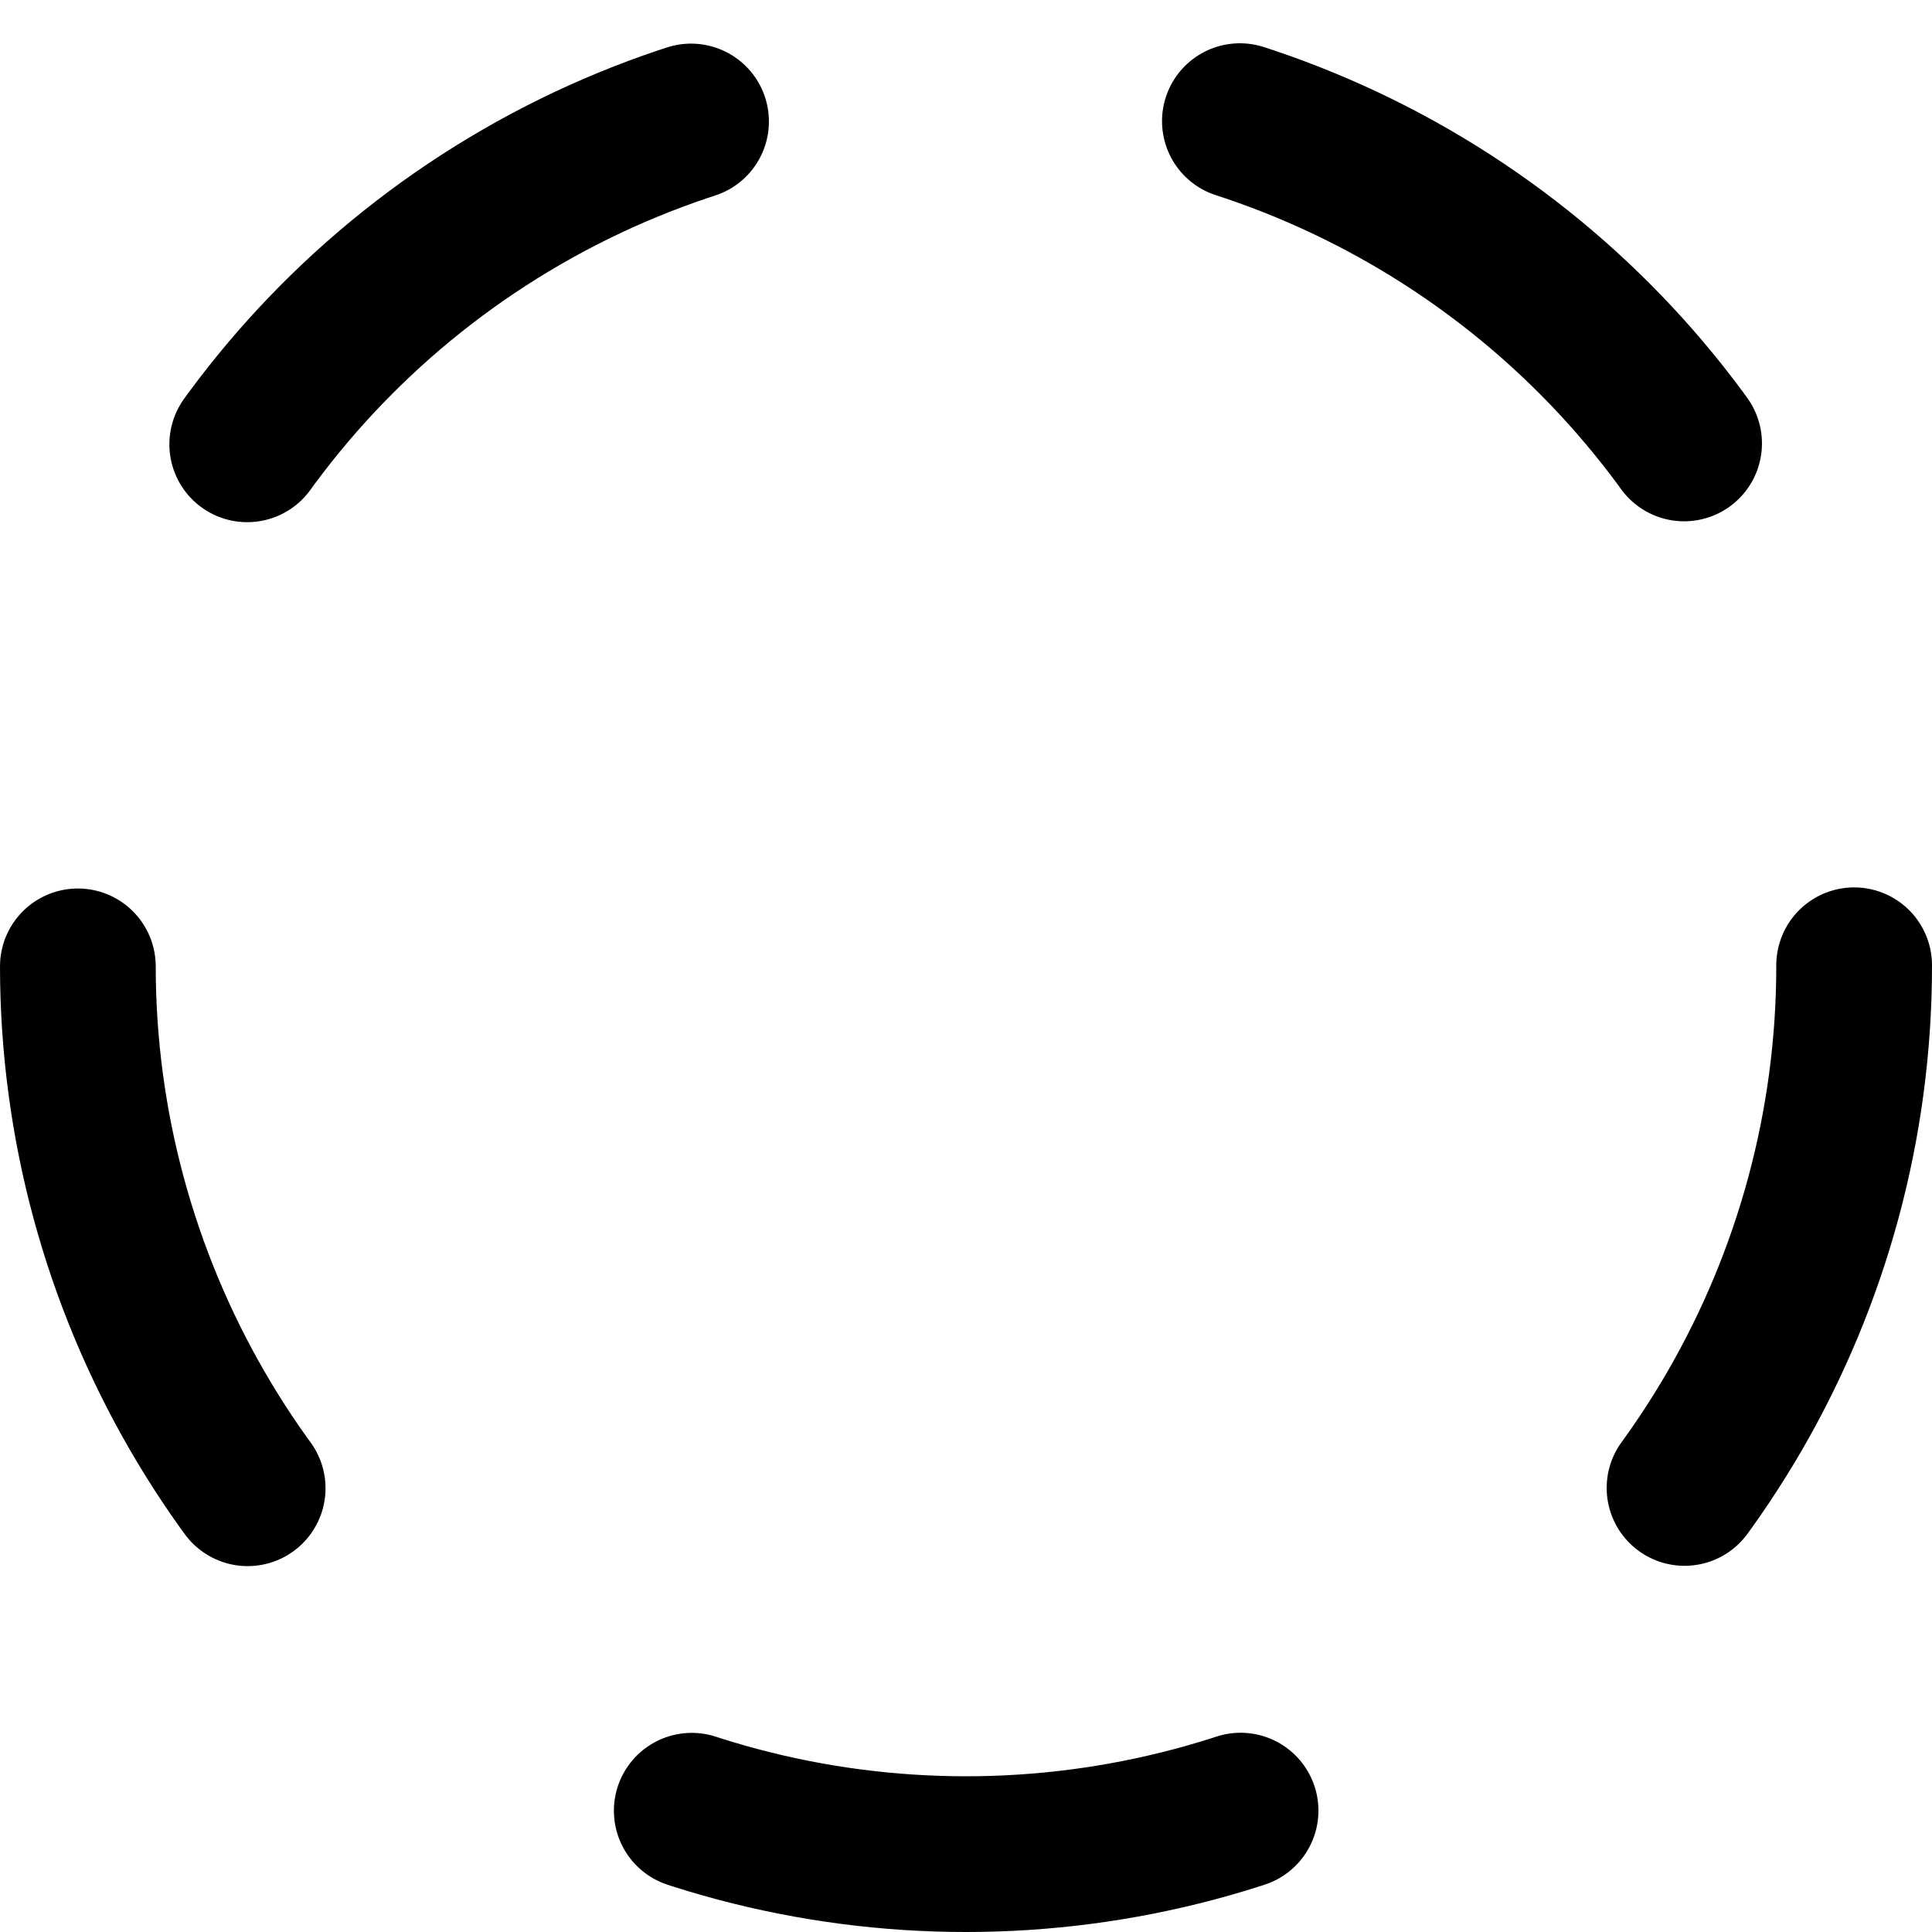 <?xml version="1.0" encoding="UTF-8" standalone="no"?>
<svg version = "1.1"
     baseProfile="full"
     xmlns = "http://www.w3.org/2000/svg" 
     xmlns:xlink = "http://www.w3.org/1999/xlink"
     xmlns:ev = "http://www.w3.org/2001/xml-events"
     height = "100px"  width = "100px">
     <rect x="0" y="0" width="100" height="100" fill="none"/>
     <g fill="none">
        <circle cx="50" cy="50" r="45.97"  stroke="#000000" stroke-width="8.06px" stroke-linecap="round" stroke-linejoin="round" stroke-dasharray="28.88 28.88"/>
    </g>
</svg>